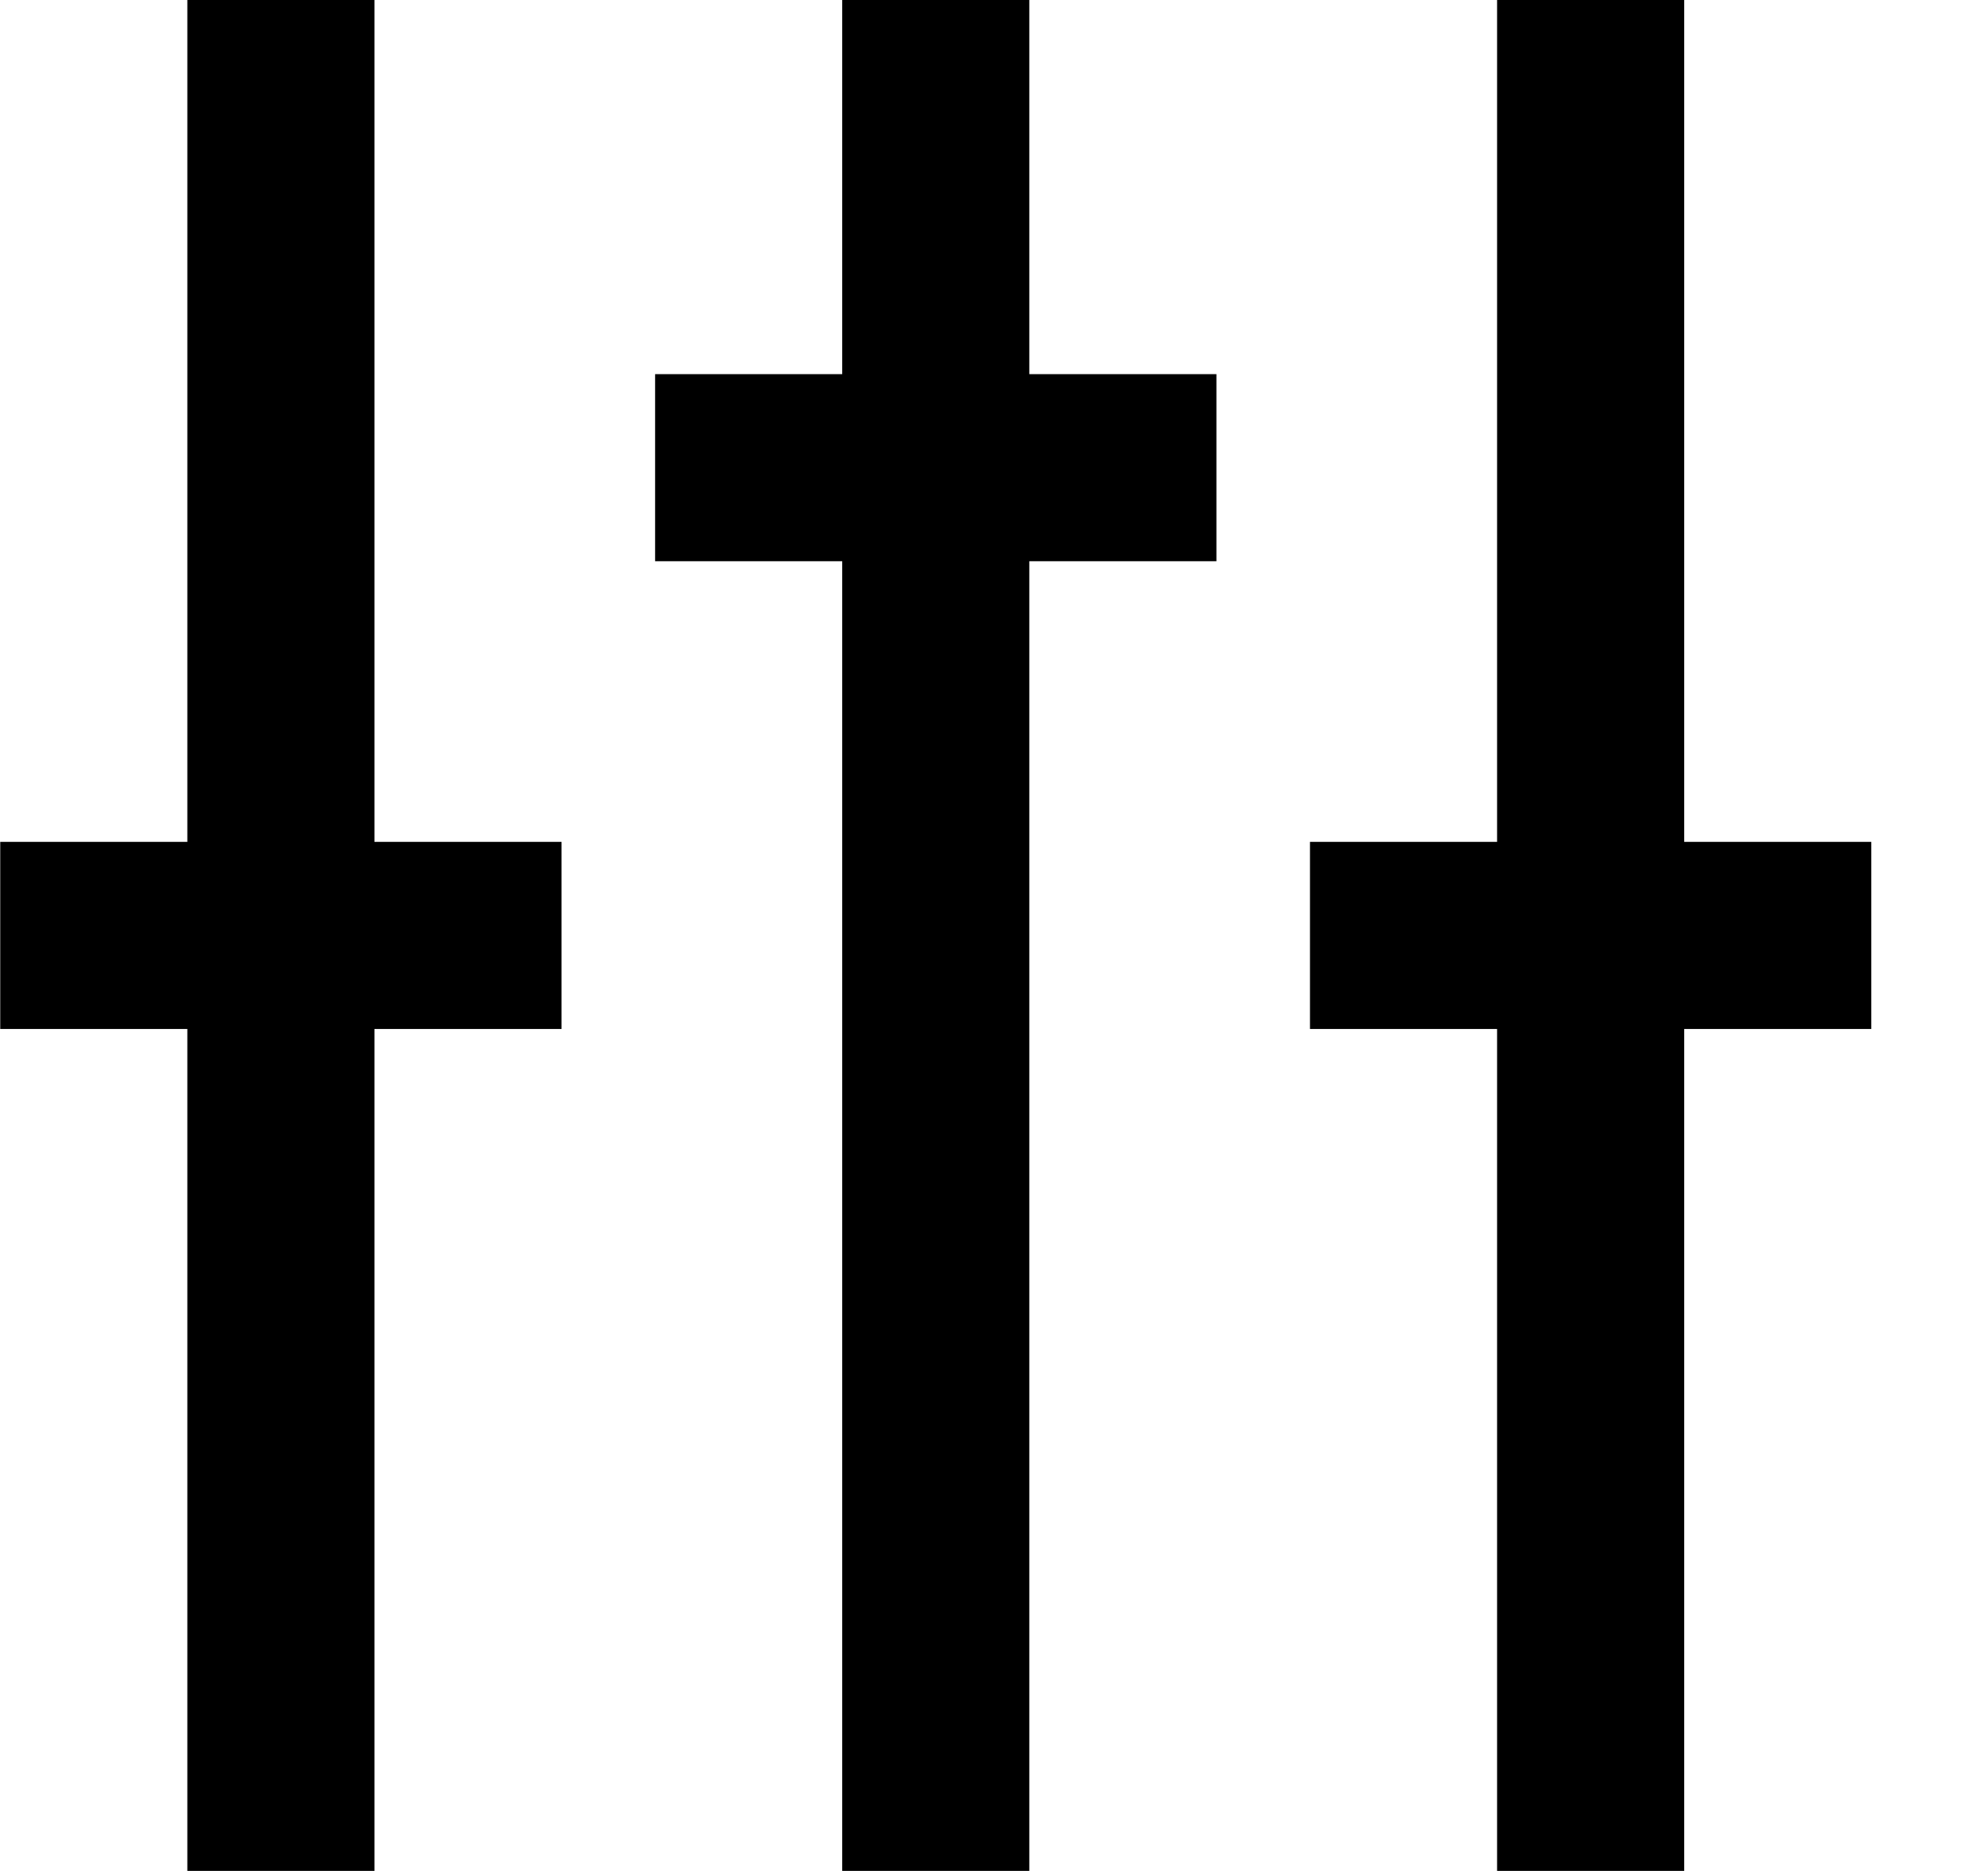 <!-- Generated by IcoMoon.io -->
<svg version="1.1" xmlns="http://www.w3.org/2000/svg" width="34" height="32" viewBox="0 0 34 32">
<title>as-option_bar_settings-</title>
<path d="M28.804 14.399v-14.4h-3.2v14.4h-3.2v3.2h3.2v14.4h3.2v-14.4h3.2v-3.2h-3.2zM17.604-0.001h-3.2v6.4h-3.2v3.2h3.2v22.4h3.2v-22.4h3.2v-3.2h-3.2v-6.4zM6.404 14.399h3.2v3.2h-3.2v14.4h-3.2v-14.4h-3.2v-3.2h3.2v-14.4h3.2v14.4z"></path>
</svg>
